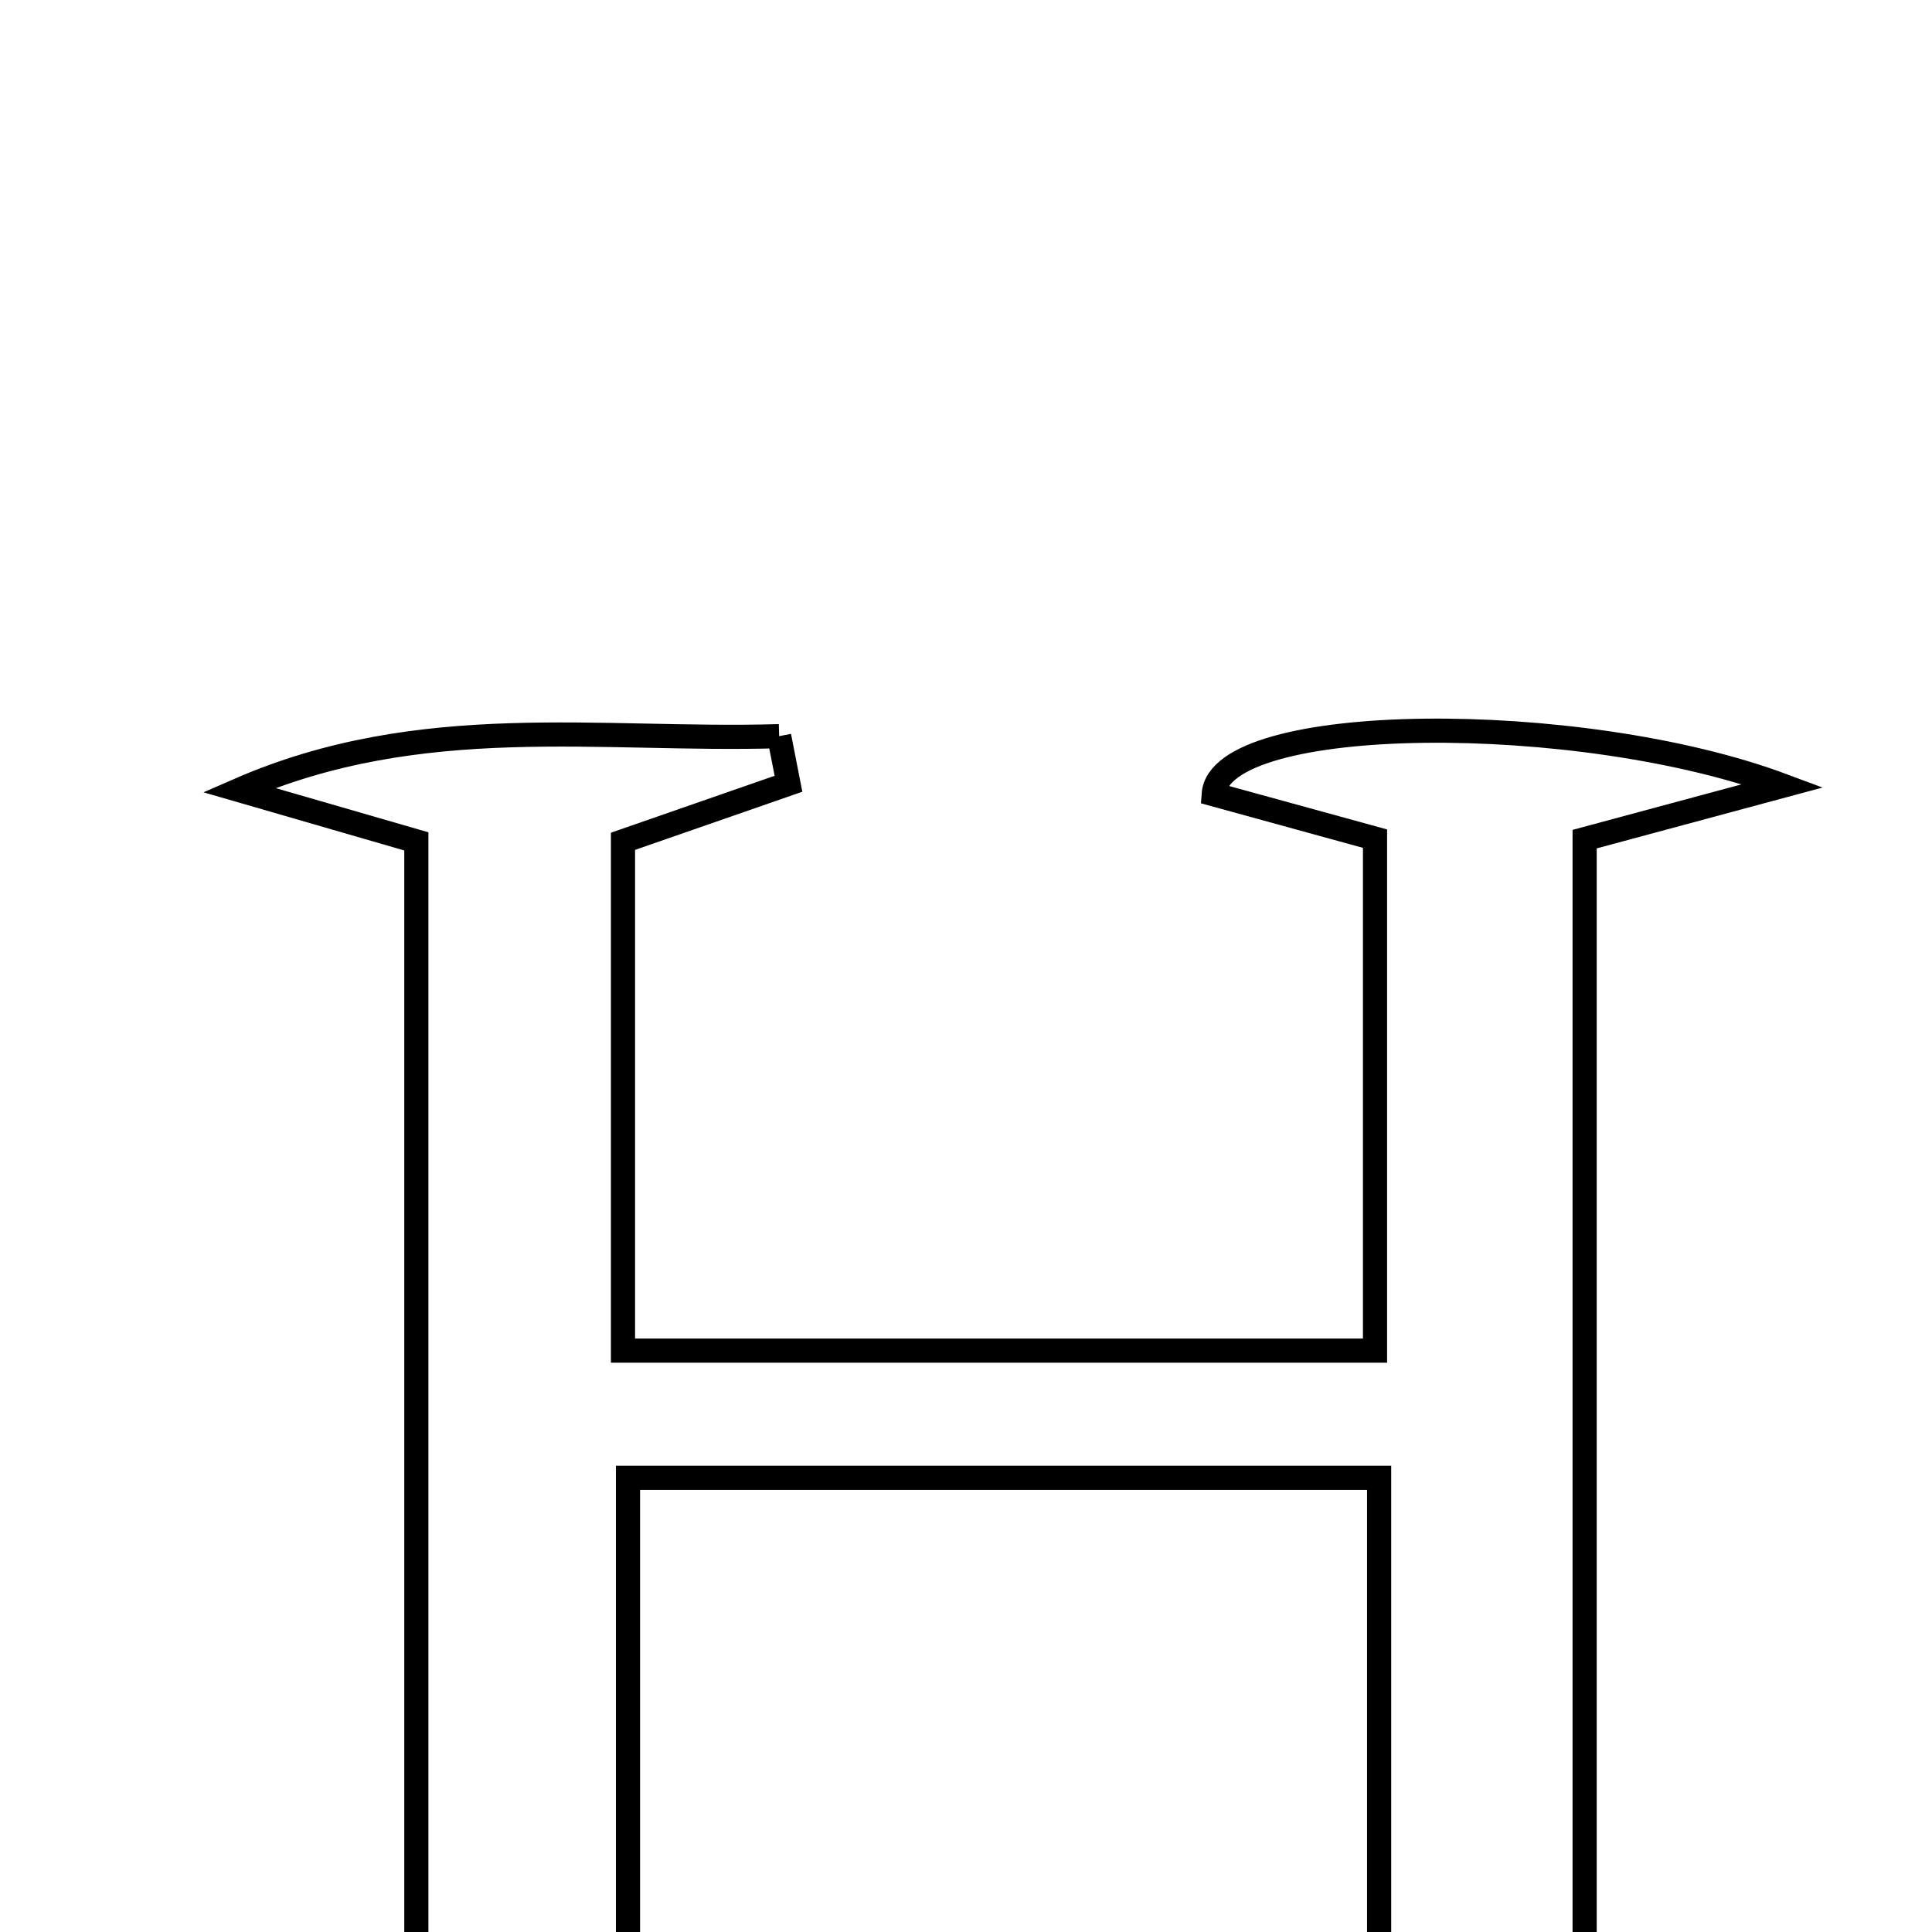<svg xmlns="http://www.w3.org/2000/svg" viewBox="0.0 0.0 24.0 24.0" height="200px" width="200px"><path fill="none" stroke="black" stroke-width=".3" stroke-opacity="1.0"  filling="0" d="M9.679 9.145 C9.718 9.342 9.757 9.539 9.795 9.736 C9.164 9.955 8.534 10.175 7.739 10.451 C7.739 12.426 7.739 14.499 7.739 16.778 C10.77 16.778 13.853 16.778 17.081 16.778 C17.081 14.672 17.081 12.61 17.081 10.418 C16.406 10.233 15.722 10.044 15.077 9.867 C15.148 8.851 19.617 8.814 22.15 9.76 C21.168 10.025 20.488 10.208 19.685 10.424 C19.685 15.304 19.685 20.169 19.685 25.143 C20.425 25.322 21.122 25.492 21.82 25.662 C21.808 25.868 21.795 26.074 21.782 26.28 C19.564 26.515 17.343 26.602 15.03 25.707 C15.708 25.514 16.387 25.321 17.132 25.11 C17.132 22.896 17.132 20.731 17.132 18.358 C14.032 18.358 11.025 18.358 7.801 18.358 C7.801 20.56 7.801 22.78 7.801 25.184 C8.38 25.325 9.071 25.494 9.763 25.663 C9.736 25.84 9.709 26.018 9.683 26.195 C7.461 26.195 5.239 26.195 3.016 26.195 C2.994 26.043 2.971 25.892 2.949 25.741 C3.3 25.625 3.644 25.483 4.002 25.4 C4.336 25.321 4.684 25.305 5.172 25.242 C5.172 20.334 5.172 15.465 5.172 10.452 C4.449 10.243 3.708 10.029 2.968 9.814 C5.231 8.826 7.461 9.211 9.679 9.145"></path></svg>